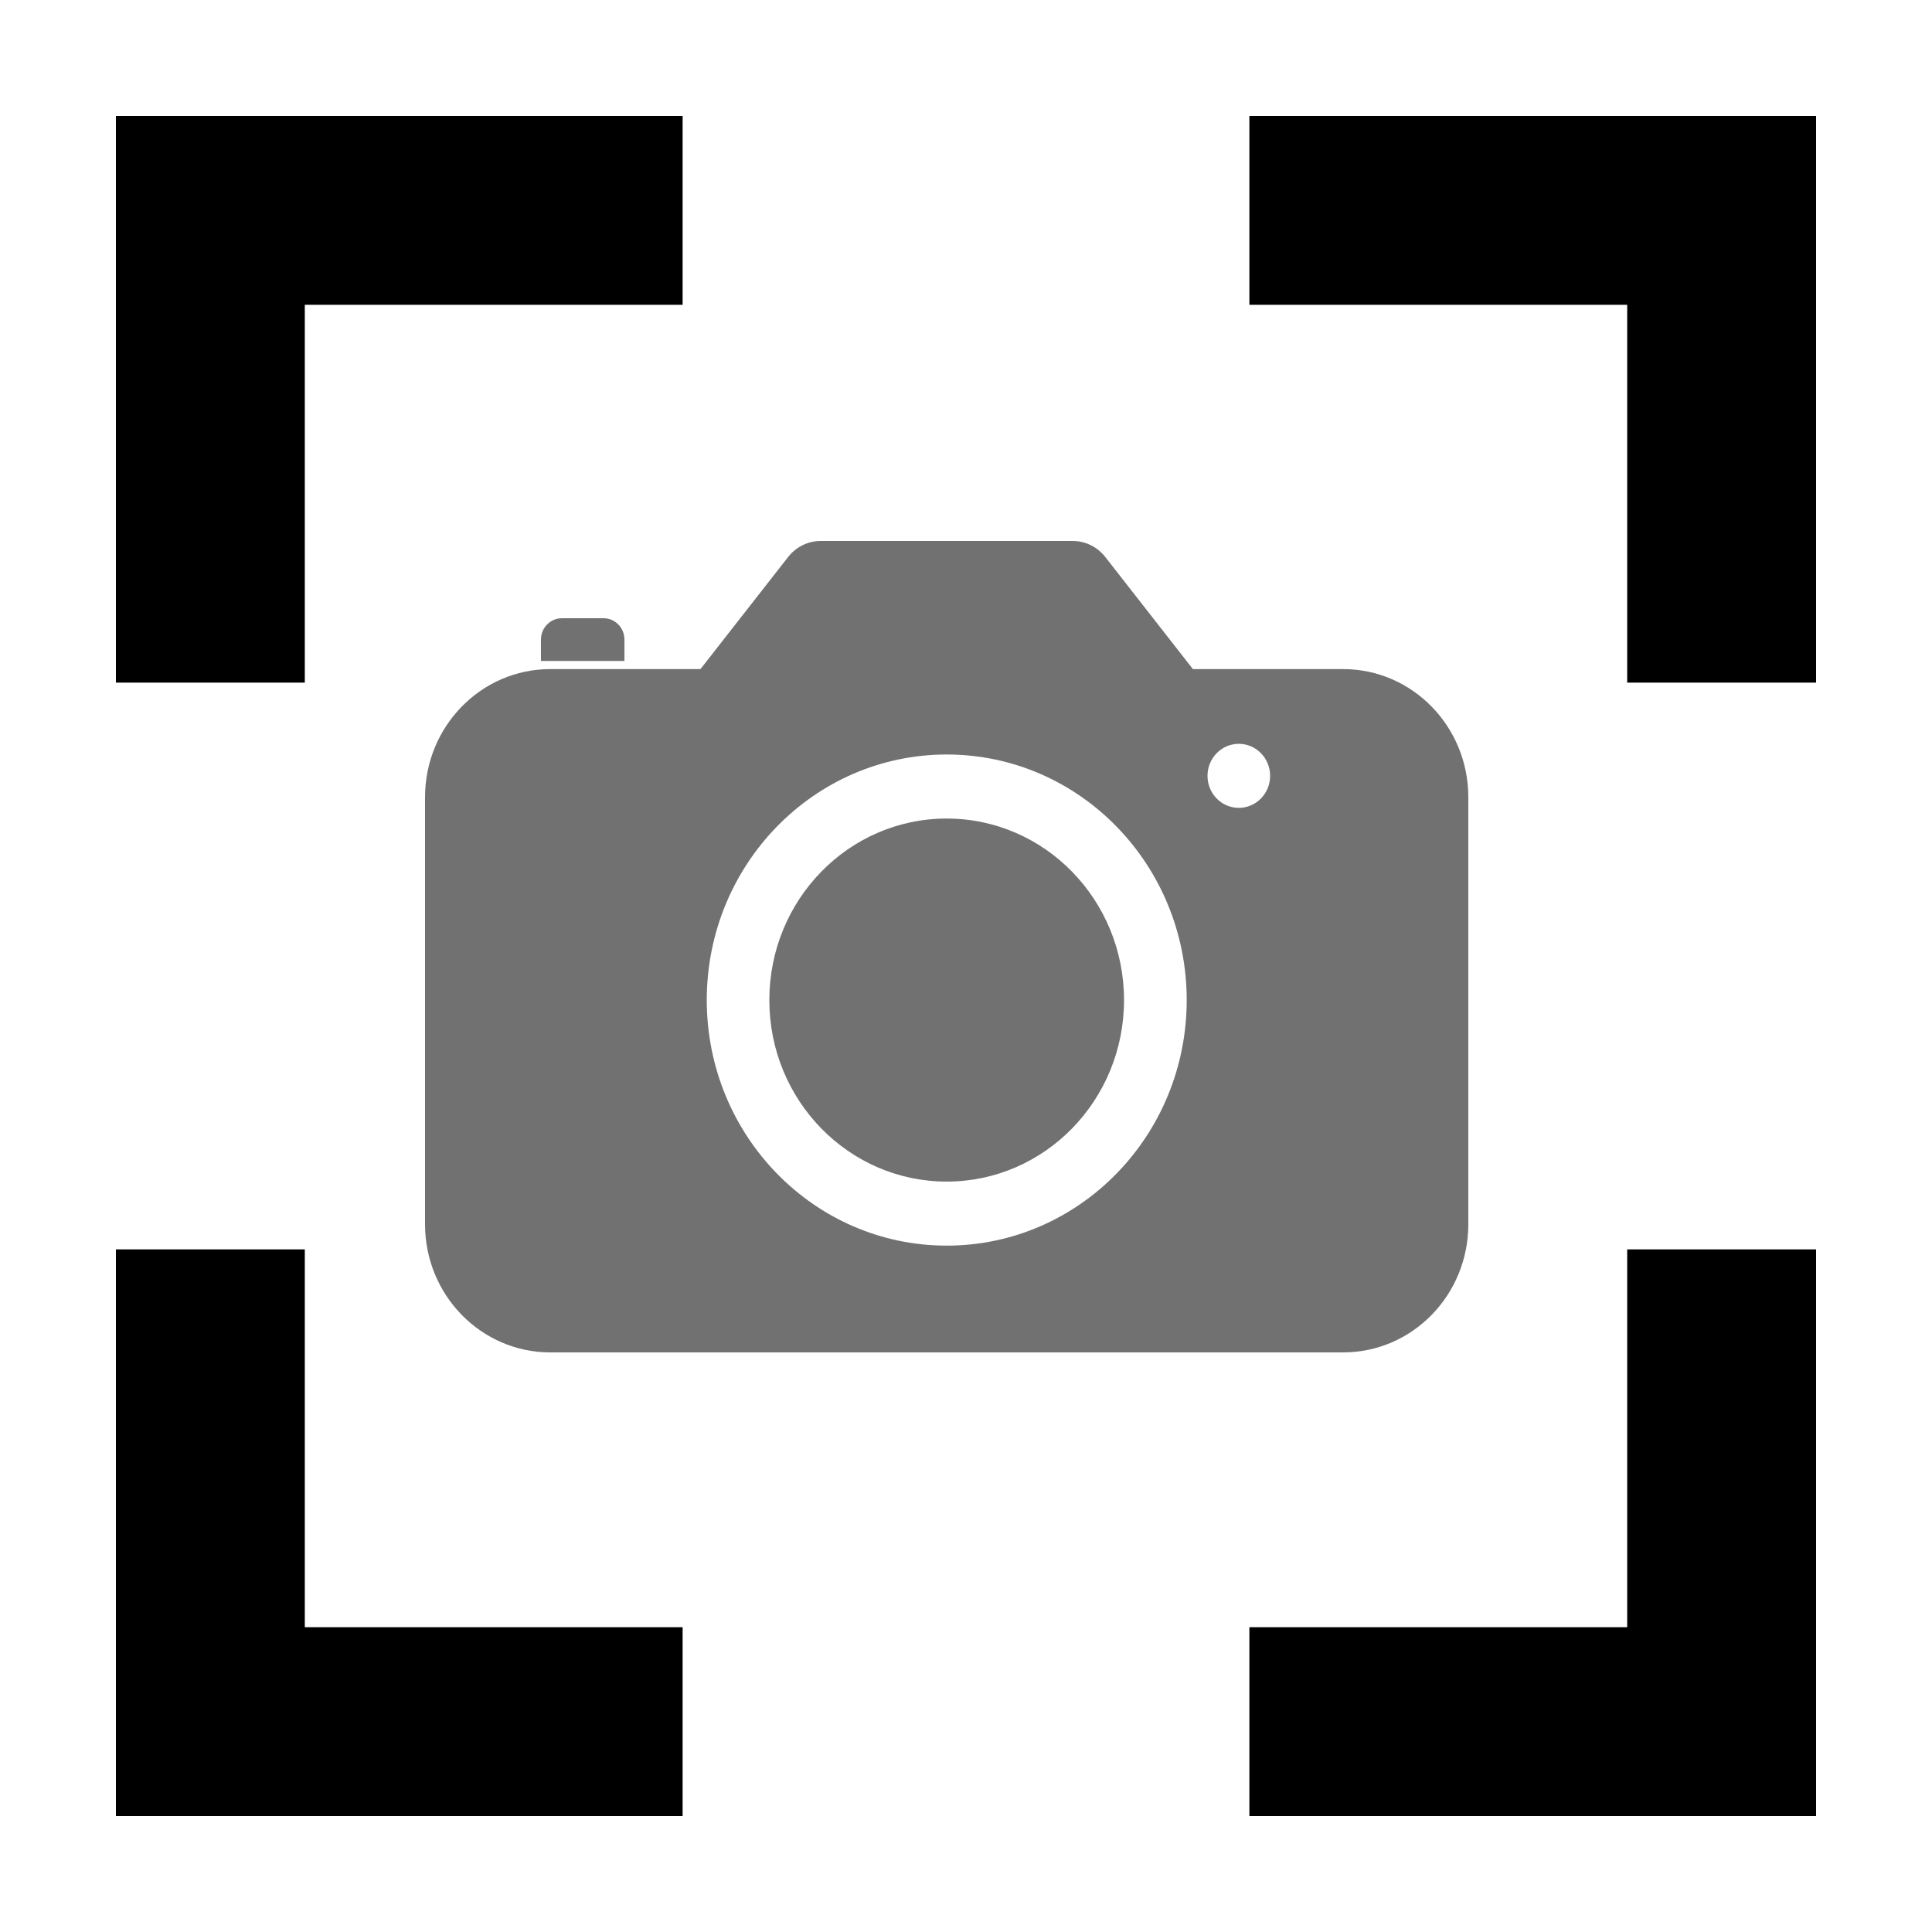 <svg width="34" height="34" viewBox="0 0 34 34" fill="none" xmlns="http://www.w3.org/2000/svg">
<path fill-rule="evenodd" clip-rule="evenodd" d="M12.013 2.04H2.04V12.013H5.364V5.364H12.013V2.04ZM2.04 31.96V21.987H5.364V28.636H12.013V31.96H2.04ZM21.987 2.04V5.364H28.636V12.013H31.96V2.04H21.987ZM28.636 21.987H31.96V31.96H21.987V28.636H28.636V21.987Z" fill="black"/>
<path fill-rule="evenodd" clip-rule="evenodd" d="M18.878 9.52C19.101 9.52 19.312 9.624 19.451 9.802L20.993 11.775H23.637C24.854 11.775 25.84 12.784 25.84 14.03V21.545C25.84 22.791 24.854 23.8 23.637 23.8H9.684C8.467 23.8 7.48 22.791 7.48 21.545V14.03C7.48 12.784 8.467 11.775 9.684 11.775H12.327L13.87 9.802C14.009 9.624 14.22 9.52 14.443 9.52H18.878ZM16.661 13.278C14.329 13.278 12.438 15.213 12.438 17.6C12.438 19.986 14.329 21.921 16.661 21.921C18.993 21.921 20.884 19.986 20.884 17.6C20.884 15.213 18.993 13.278 16.661 13.278ZM16.66 14.405C18.384 14.405 19.781 15.835 19.781 17.6C19.781 19.364 18.384 20.794 16.66 20.794C14.936 20.794 13.539 19.364 13.539 17.6C13.539 15.835 14.936 14.405 16.66 14.405ZM21.801 13.09C21.497 13.09 21.25 13.342 21.25 13.654C21.25 13.965 21.497 14.217 21.801 14.217C22.105 14.217 22.352 13.965 22.352 13.654C22.352 13.342 22.105 13.09 21.801 13.09ZM10.622 10.88C10.825 10.88 10.989 11.048 10.989 11.256V11.632H9.52V11.256C9.52 11.048 9.685 10.88 9.888 10.88H10.622Z" fill="#717171"/>
</svg>
